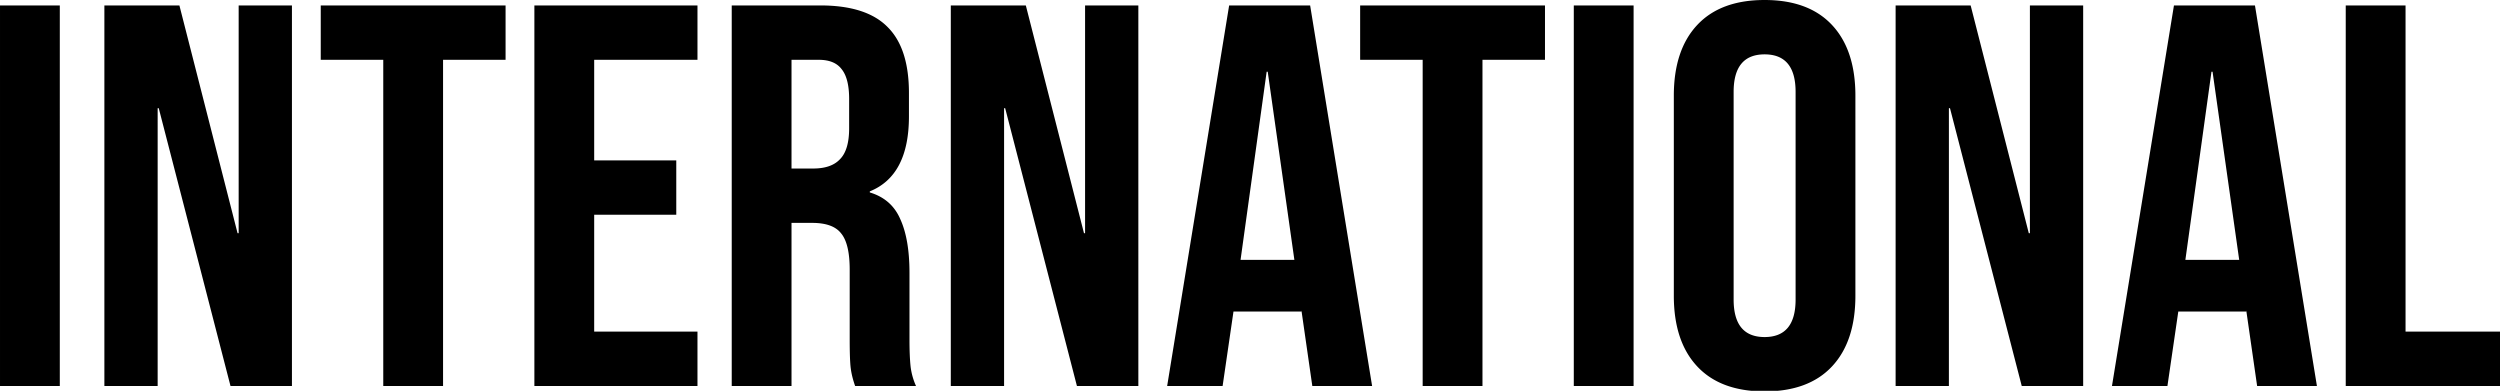<svg width="442.176" height="69.12" viewBox="0 0 116.992 18.288" xmlns="http://www.w3.org/2000/svg"><path style="font-size:96px;line-height:1.25;font-family:'Bebas Neue';-inkscape-font-specification:'Bebas Neue';white-space:pre;stroke-width:1" d="M311.615 0c-5.184 0-9.15 1.472-11.902 4.416-2.752 2.944-4.129 7.104-4.129 12.48v35.329c0 5.376 1.377 9.534 4.129 12.478 2.752 2.944 6.718 4.416 11.902 4.416 5.184 0 9.153-1.472 11.905-4.416 2.752-2.944 4.128-7.102 4.128-12.478V16.896c0-5.376-1.376-9.536-4.128-12.48C320.768 1.472 316.8 0 311.615 0ZM0 .96v67.2h10.56V.96Zm18.432 0v67.2h9.408V19.104h.191L40.703 68.16h10.85V.96h-9.408v40.224h-.194L31.68.96Zm38.209 0v9.6H67.68v57.6h10.56v-57.6h11.04V.96Zm37.726 0v67.2h28.801v-9.6h-18.24V37.92h14.496v-9.6h-14.496V10.56h18.24V.96Zm34.85 0v67.2h10.558v-28.8h3.649c2.432 0 4.128.608 5.088 1.824 1.024 1.216 1.537 3.36 1.537 6.431v12.29c0 2.495.063 4.223.191 5.183s.384 1.984.768 3.072h10.752a11.659 11.659 0 0 1-.96-3.457c-.127-1.216-.193-2.783-.193-4.703V48.191c0-3.968-.542-7.136-1.63-9.504-1.024-2.367-2.817-3.935-5.377-4.703v-.191c4.608-1.856 6.912-6.272 6.912-13.248v-4.129c0-5.248-1.248-9.12-3.744-11.615-2.496-2.56-6.465-3.84-11.905-3.84zm38.687 0v67.2h9.409V19.104h.19l12.673 49.056h10.847V.96h-9.408v40.224h-.191L181.152.96Zm49.153 0-10.946 67.2h9.793l1.92-13.152h12v-.192l1.92 13.344h10.56L231.36.96Zm23.134 0v9.6h11.041v57.6h10.561v-57.6h11.039V.96Zm37.729 0v67.2h10.56V.96Zm56.832 0v67.2h9.408V19.104h.192l12.671 49.056h10.848V.96h-9.406v40.224h-.194L348 .96Zm49.152 0-10.945 67.2h9.793l1.92-13.152h12v-.192l1.92 13.344h10.56L398.207.96Zm30.336 0v67.2h27.936v-9.6H424.8V.96ZM311.615 9.6c3.648 0 5.473 2.209 5.473 6.625v36.671c0 4.416-1.825 6.624-5.473 6.624-3.648 0-5.47-2.208-5.47-6.624V16.225c0-4.416 1.822-6.625 5.47-6.625zm-171.84.96h4.801c1.856 0 3.2.543 4.031 1.631.896 1.088 1.344 2.85 1.344 5.282v5.183c0 2.56-.543 4.385-1.63 5.473-1.025 1.088-2.594 1.63-4.706 1.63h-3.84zm83.905 2.112h.191l4.705 33.217h-9.504zm166.847 0h.194l4.703 33.217h-9.504z" transform="scale(.265)"/></svg>
